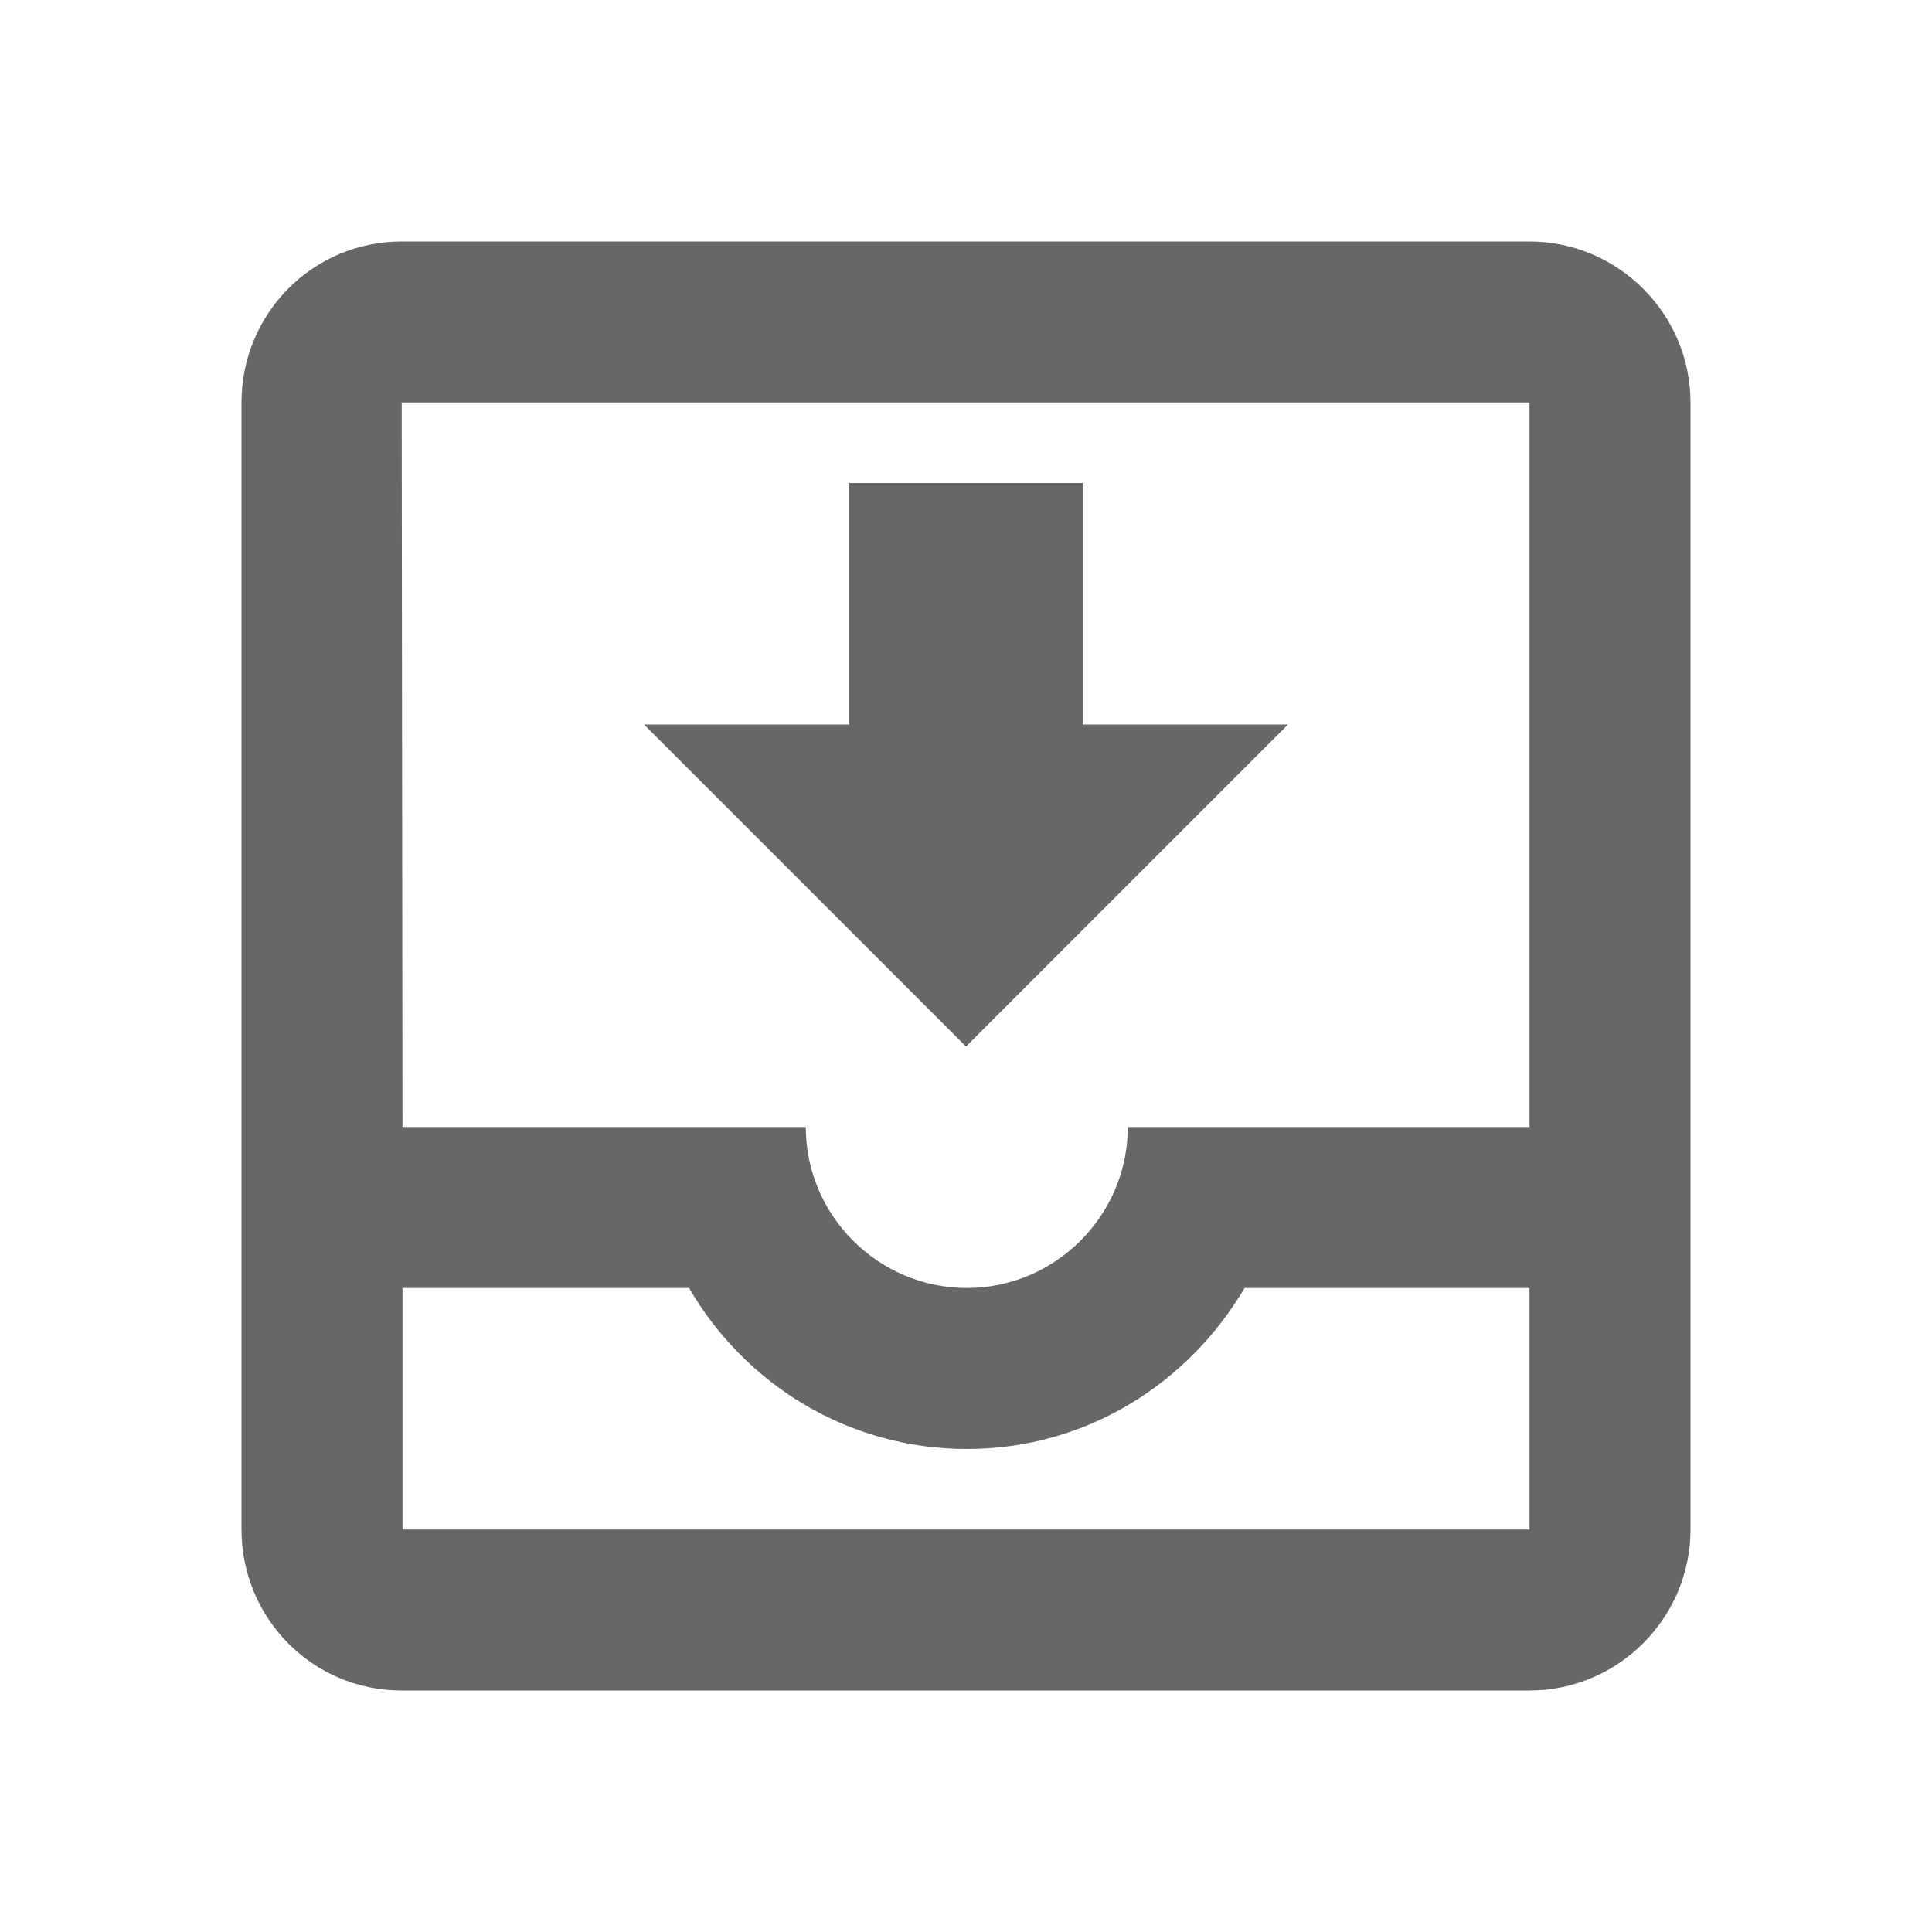<svg width="24" height="24" viewBox="0 0 24 24" fill="none" xmlns="http://www.w3.org/2000/svg">
<path d="M16 9H13.45V6H10.55V9H8L12 13L16 9ZM19 3H4.99C3.88 3 3 3.9 3 5V19C3 20.1 3.88 21 4.99 21H19C20.1 21 21 20.1 21 19V5C21 3.9 20.1 3 19 3ZM19 19H5V16H8.56C9.25 17.19 10.53 18 12.01 18C13.49 18 14.76 17.19 15.46 16H19V19ZM19 14H14.01C14.01 15.1 13.11 16 12.01 16C10.91 16 10.01 15.1 10.01 14H5L4.99 5H19V14Z" fill="#656867"/>
</svg>
